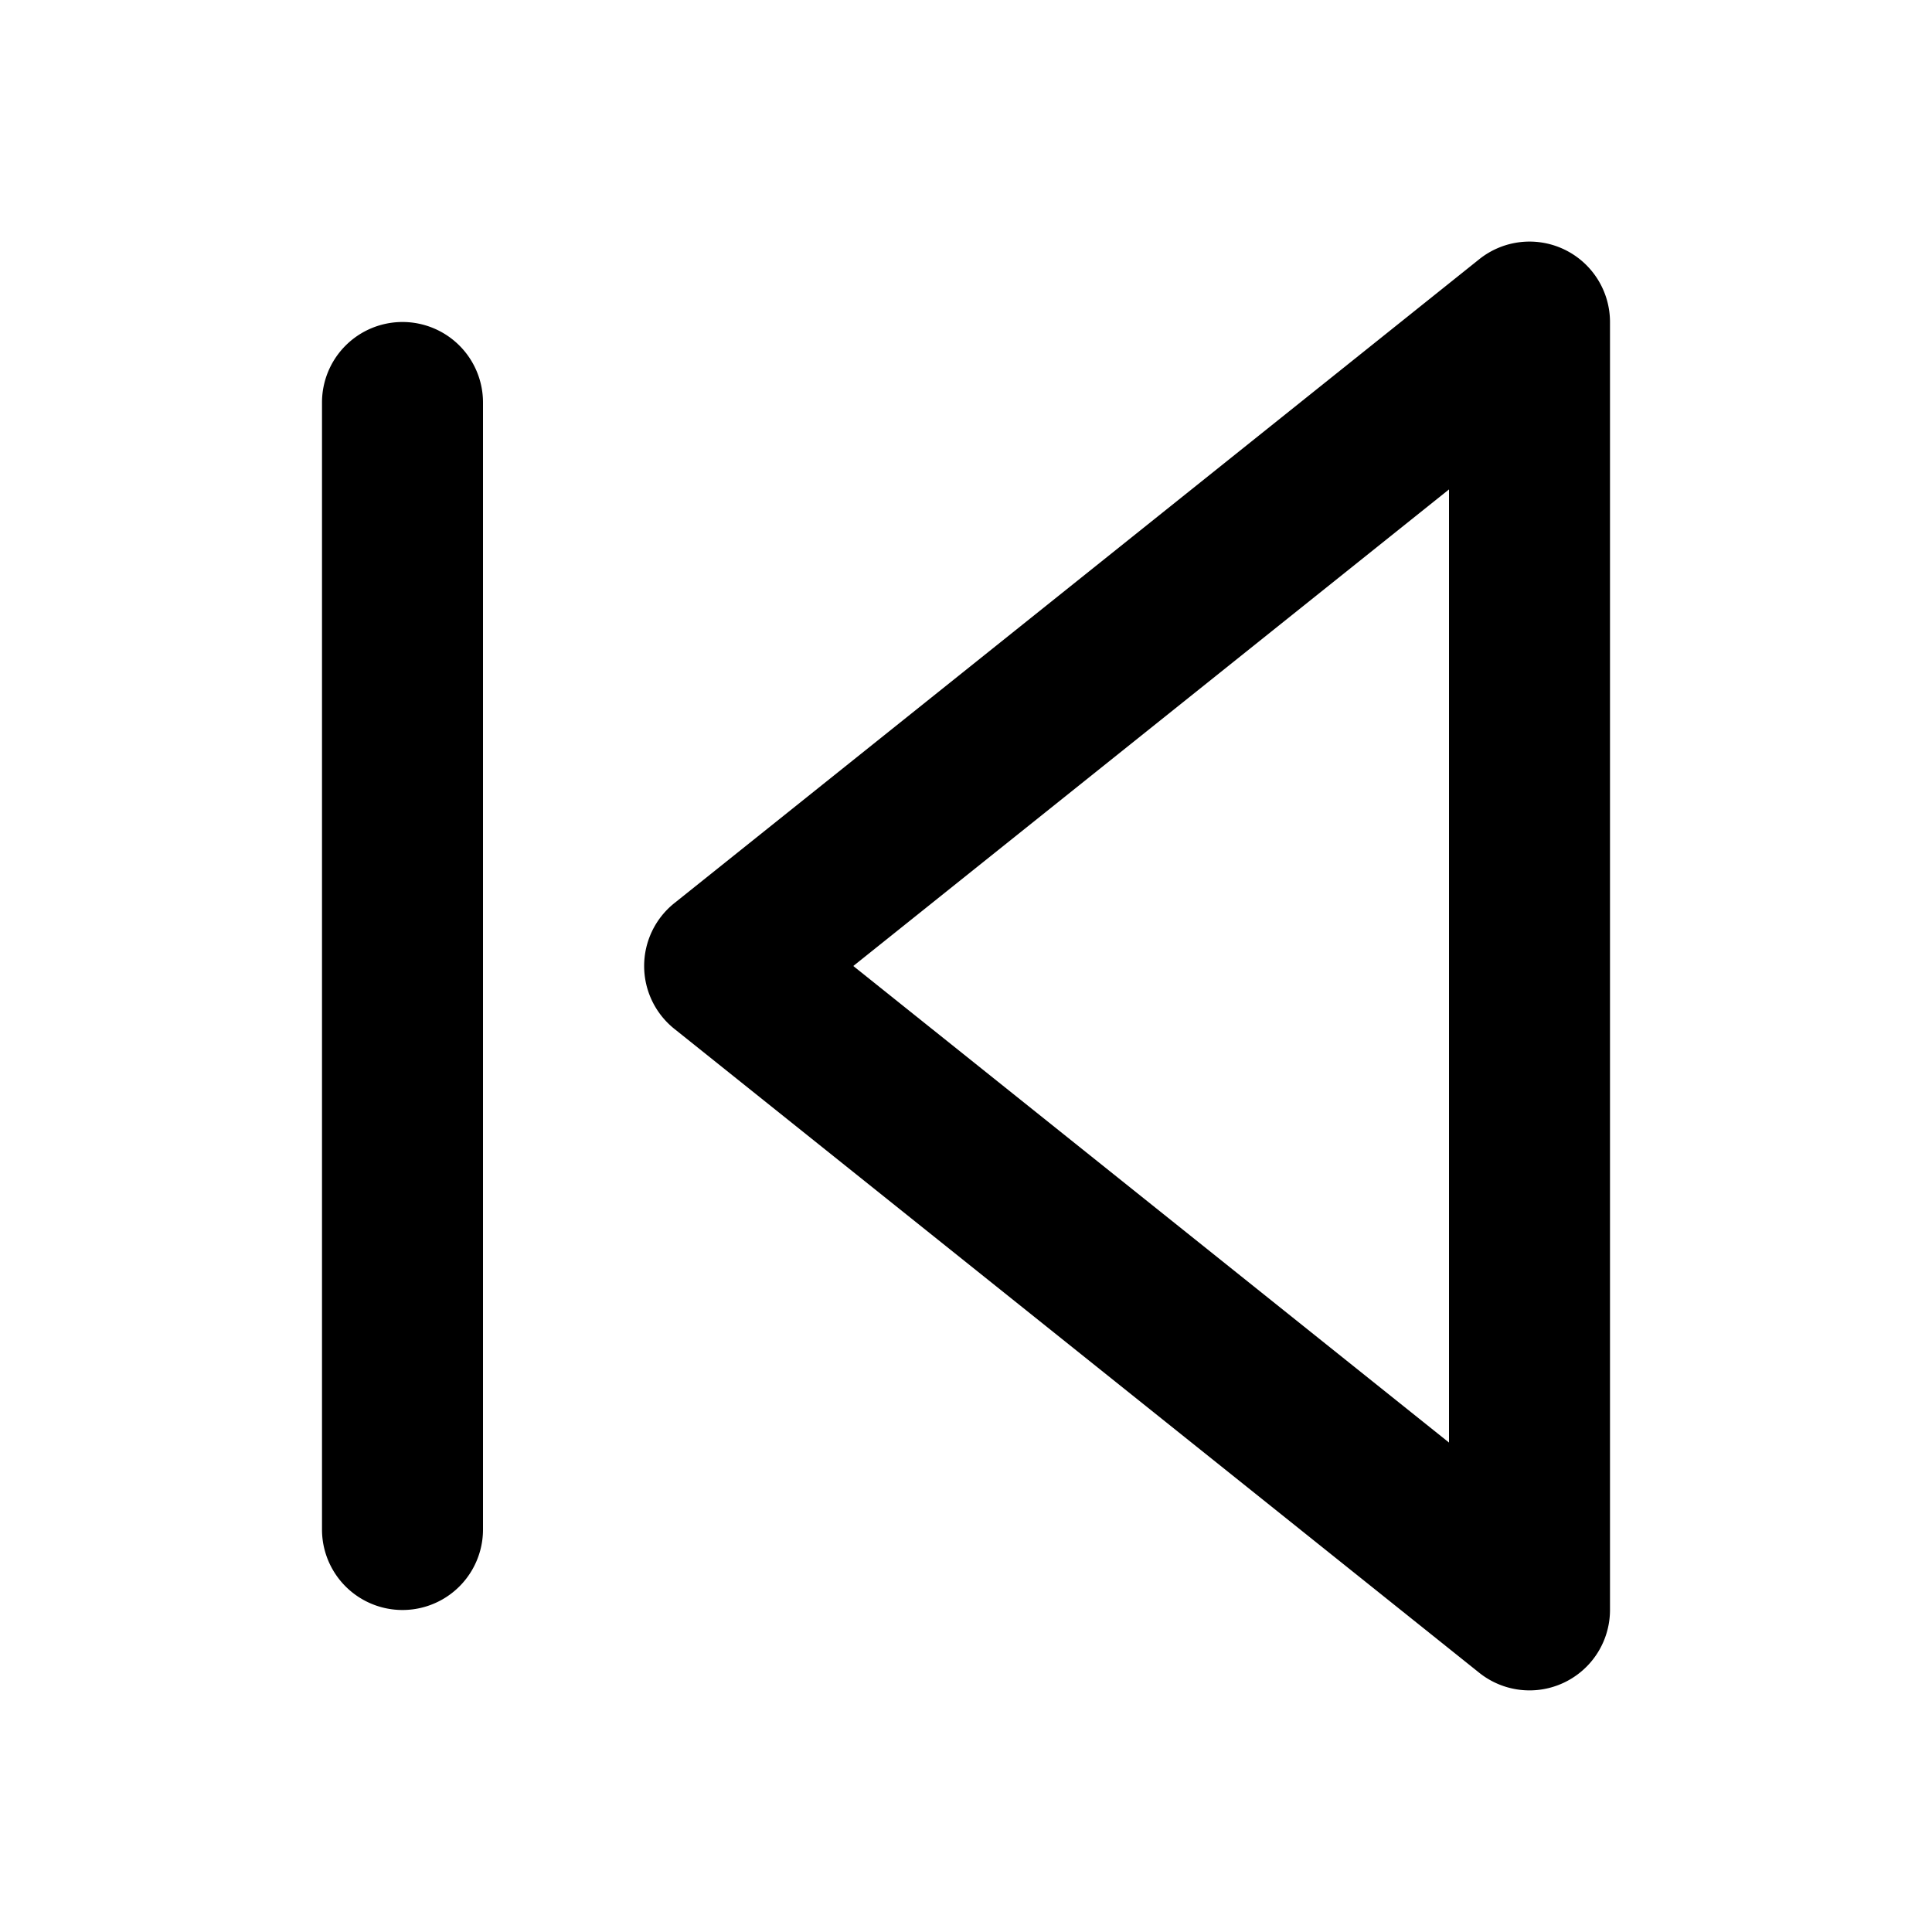 <svg aria-hidden="true" role="img" data-name="Skip Back" class="d-icon d-icon--skip-back" xmlns="http://www.w3.org/2000/svg" viewBox="0 0 12 12"><path fill="currentColor" fill-rule="evenodd" d="M9.717 1.55A.5.5 0 0 1 10 2v8a.5.5 0 0 1-.812.39l-5-4a.5.5 0 0 1 0-.78l5-4a.5.5 0 0 1 .529-.06ZM5.3 6 9 8.96V3.04L5.3 6ZM2.5 2a.5.5 0 0 1 .5.5v7a.5.5 0 1 1-1 0v-7a.5.5 0 0 1 .5-.5Z" clip-rule="evenodd"/></svg>